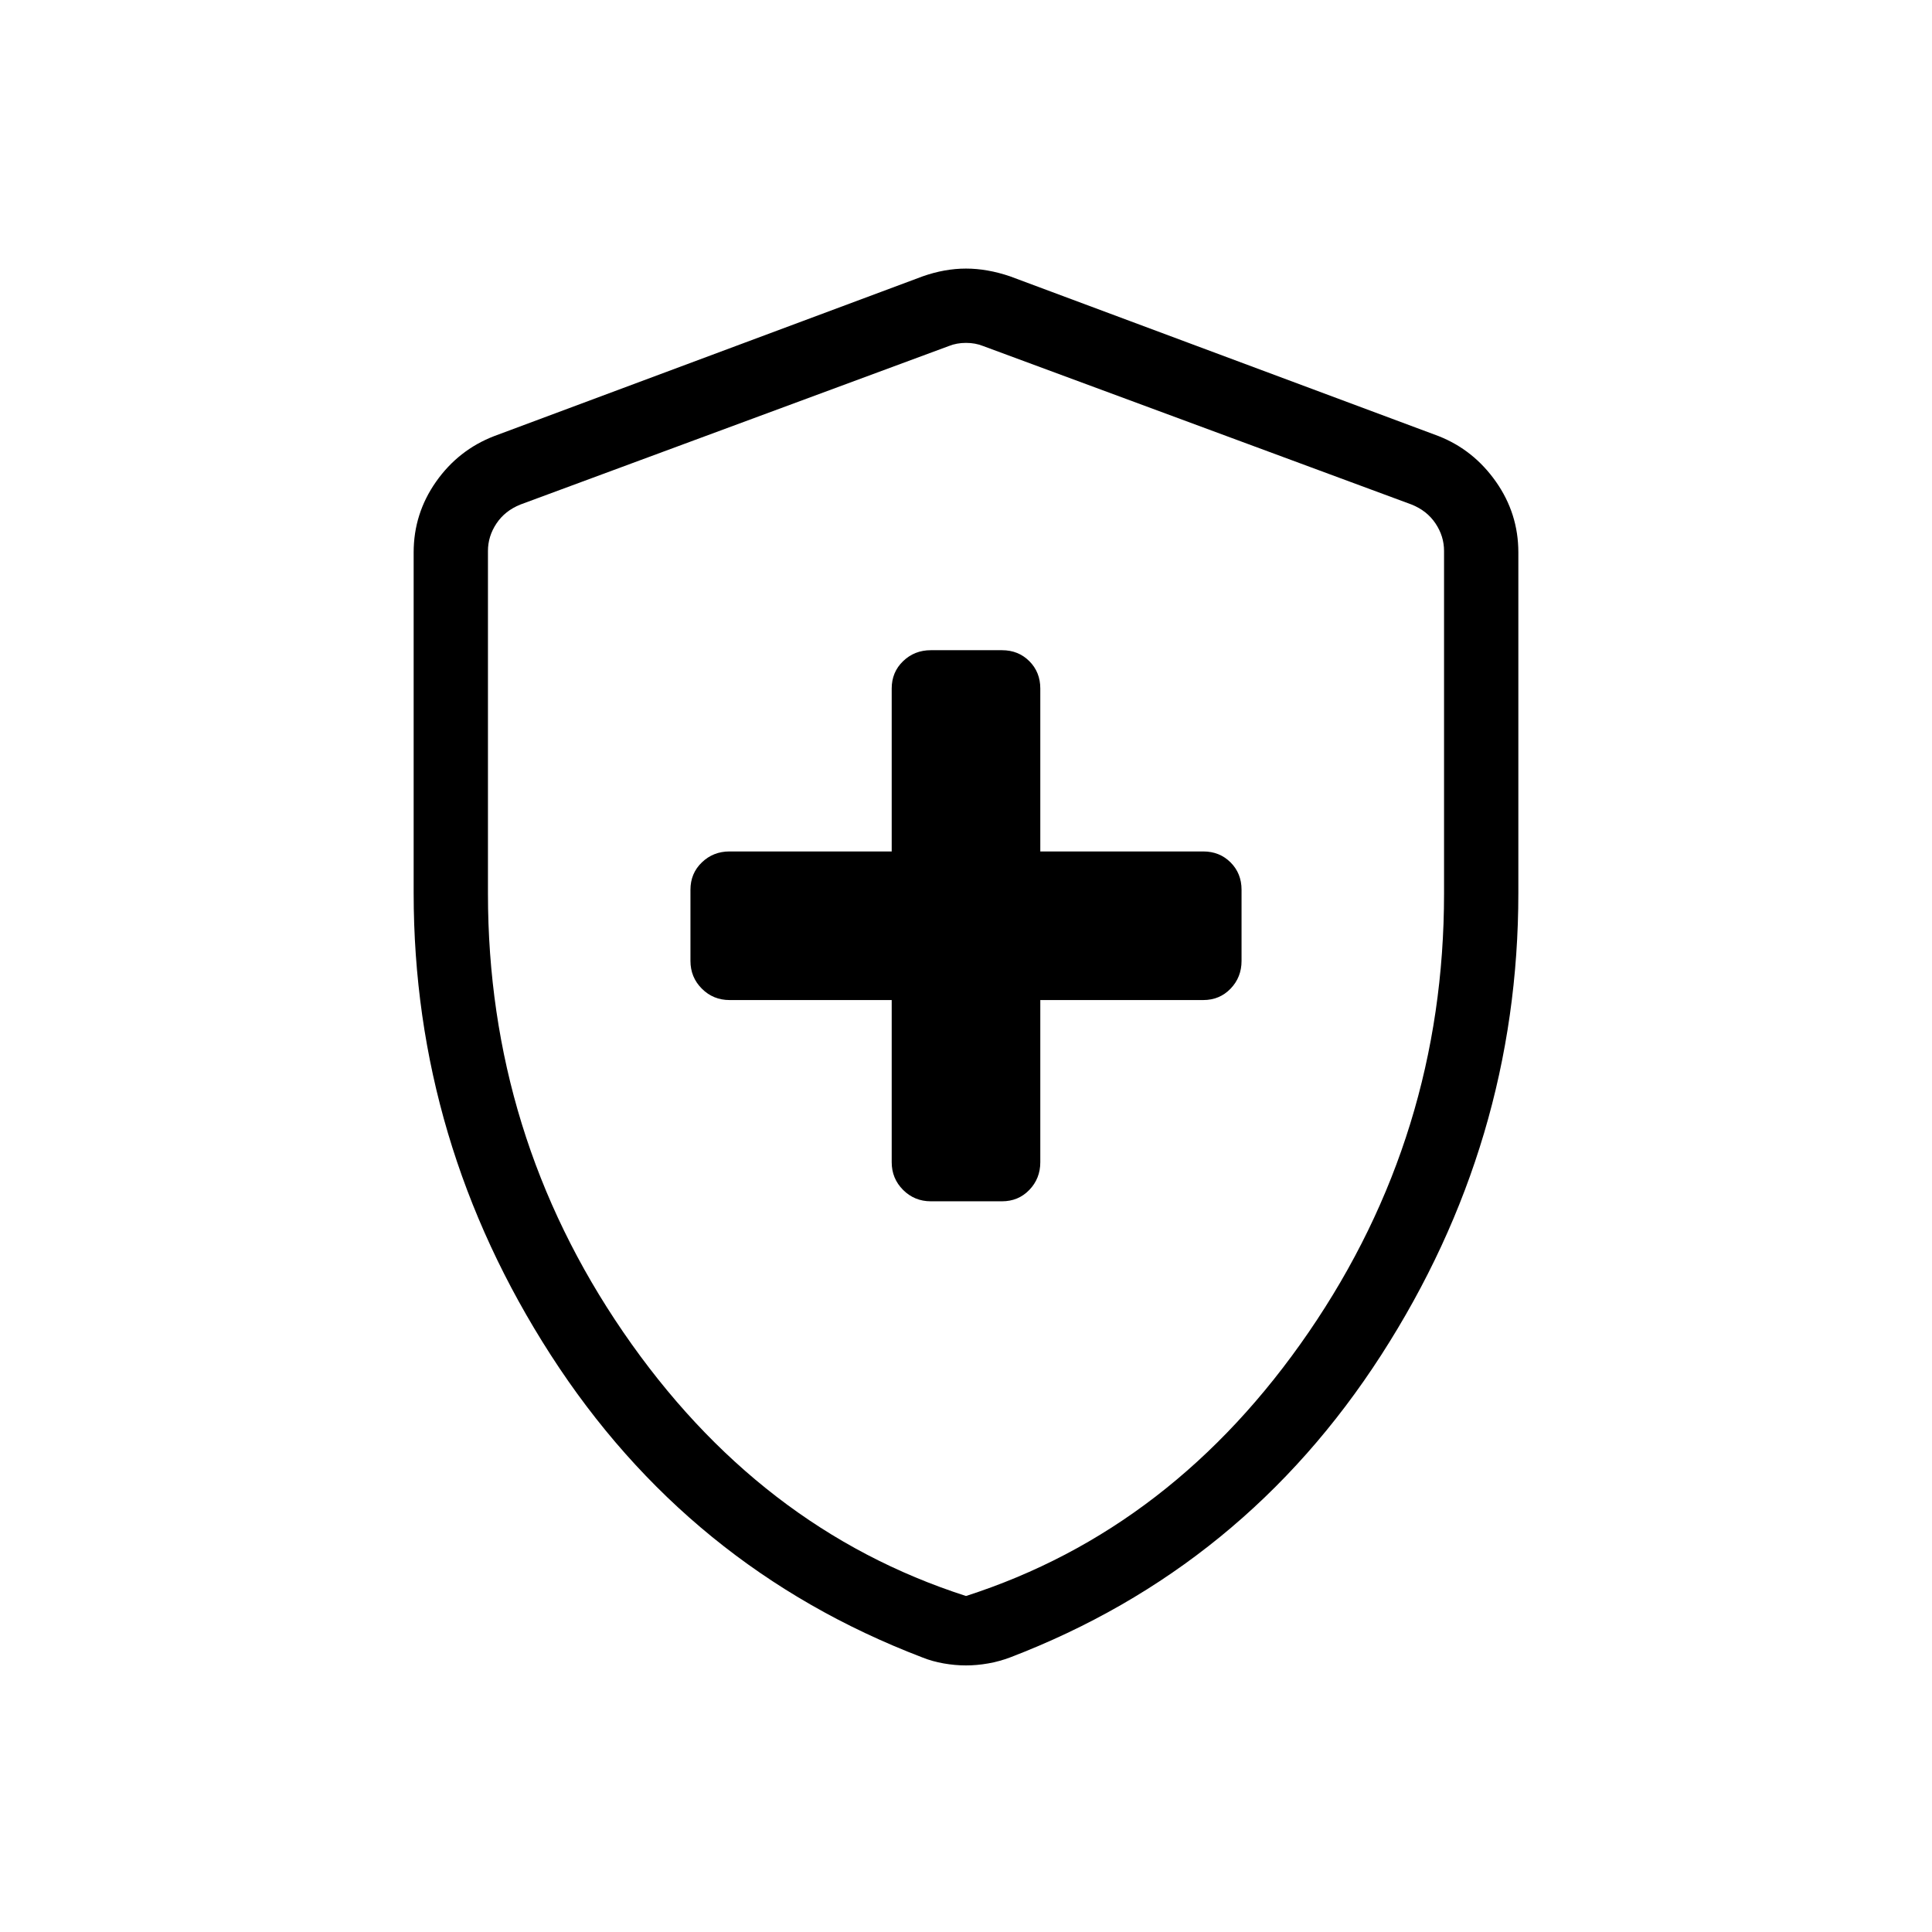 <svg xmlns="http://www.w3.org/2000/svg" height="24" viewBox="0 -960 960 960" width="24"><path d="M443.08-463.08v80.58q0 8.1 5.66 13.76t13.79 5.66h35.35q8.14 0 13.59-5.66 5.45-5.66 5.45-13.76v-80.58h80.96q8.14 0 13.59-5.66 5.45-5.66 5.45-13.79v-35.35q0-8.14-5.45-13.59-5.45-5.45-13.59-5.45h-80.96v-80.96q0-8.14-5.45-13.59-5.45-5.45-13.59-5.45h-35.35q-8.13 0-13.79 5.45-5.66 5.45-5.66 13.59v80.96H362.5q-8.1 0-13.76 5.45t-5.66 13.59v35.35q0 8.13 5.66 13.79 5.66 5.66 13.76 5.66h80.58ZM480-132.46q-5.43 0-11.13-1-5.7-1-10.64-3-116.42-44.5-184.56-150.25-68.13-105.75-68.13-229.59v-169.21q0-19.28 11.12-35.11 11.12-15.83 28.92-22.69l212.92-79.38q10.94-3.85 21.5-3.85t21.88 3.85l212.93 79.38q17.41 6.86 28.53 22.69 11.12 15.83 11.12 35.11v169.21q0 123.84-68.13 229.59-68.14 105.75-184.35 150.25-5.27 2-10.91 3-5.64 1-11.07 1Zm0-34.5q103.17-33.15 170.35-131.18 67.19-98.04 67.19-217.86v-170.23q0-7.31-4.23-13.65-4.23-6.35-11.93-9.43l-212.92-78.77q-3.84-1.54-8.46-1.54-4.62 0-8.46 1.54l-212.92 78.77q-7.7 3.08-11.93 9.43-4.23 6.34-4.23 13.65V-516q0 119.82 67.19 217.86Q376.83-200.11 480-166.96Zm0-311.39Z"/></svg>